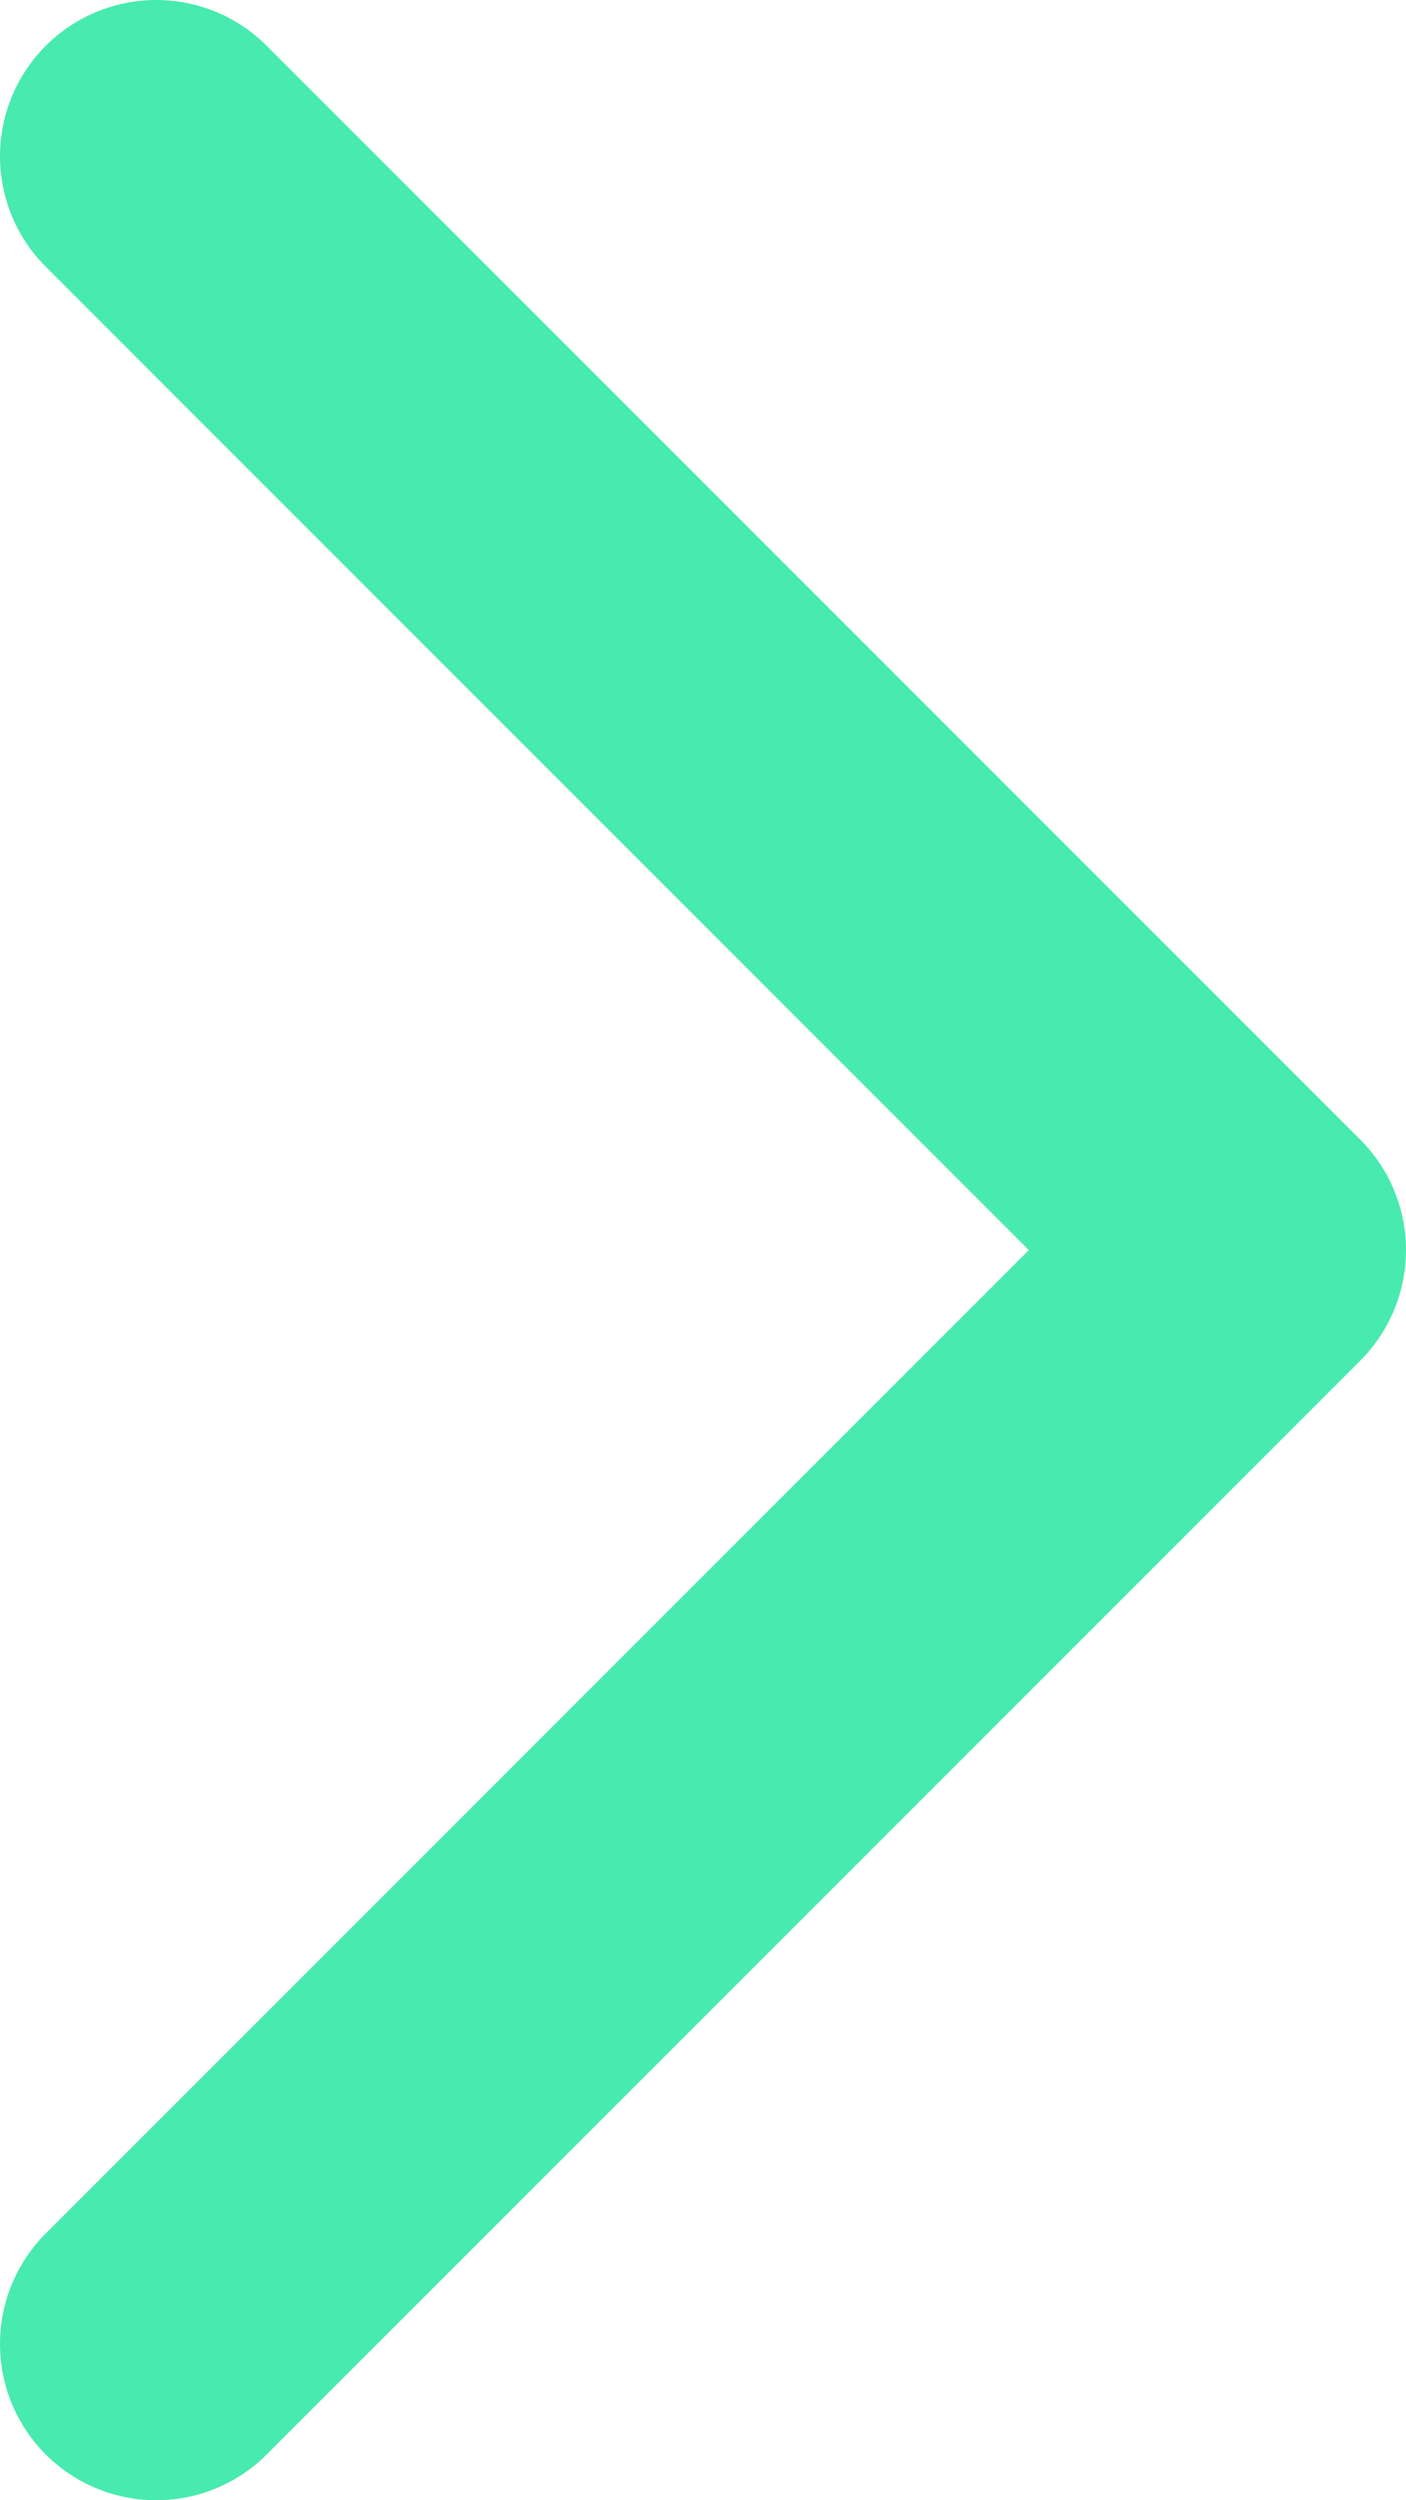 <svg width="9" height="16" viewBox="0 0 9 16" fill="none" xmlns="http://www.w3.org/2000/svg">
<path d="M1 1L8 8L1 15" stroke="#47EAAF" stroke-width="2" stroke-linecap="round" stroke-linejoin="round"/>
</svg>
